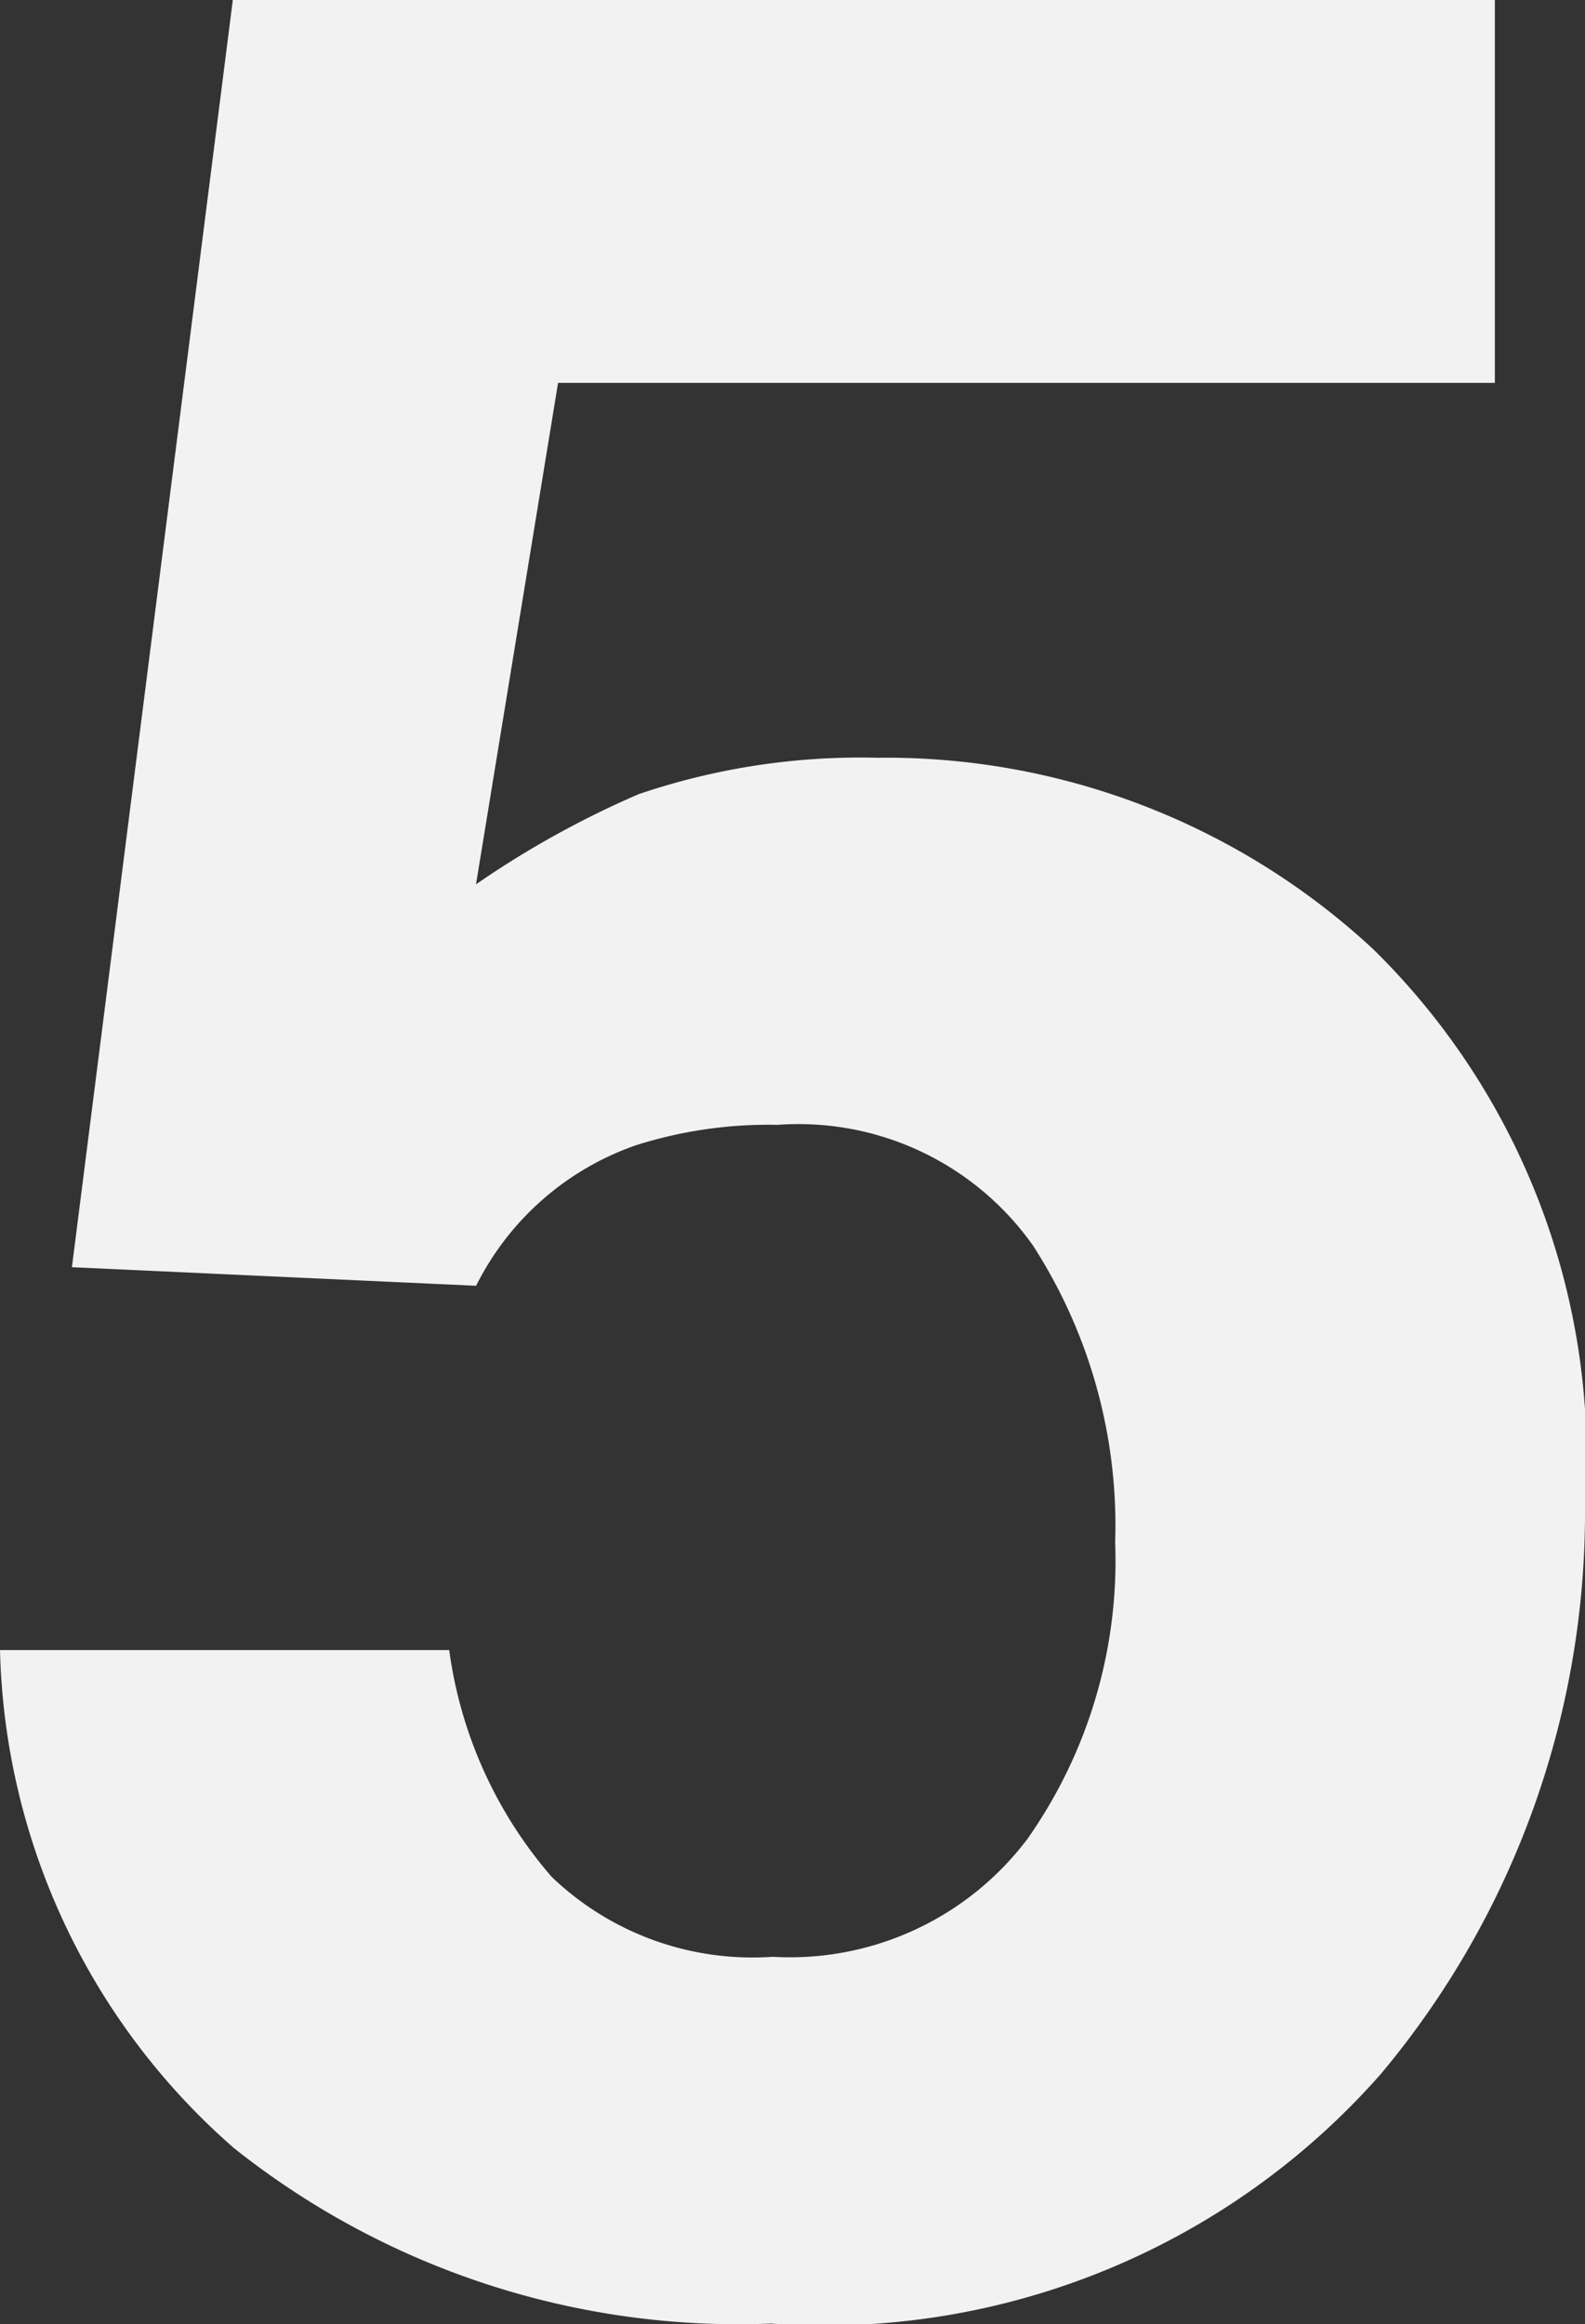 <svg xmlns="http://www.w3.org/2000/svg" width="14.678" height="21.518" viewBox="0 0 14.678 21.518">
  <rect x="0" y="0" width="14.678" height="21.518" fill="#333333" stroke="none"/>
  <path id="Path_133" data-name="Path 133" d="M4.16,15.278a4.025,4.025,0,0,0,.949,2.1,2.687,2.687,0,0,0,2.046.74,2.754,2.754,0,0,0,2.36-1.092,4.475,4.475,0,0,0,.812-2.746,4.78,4.78,0,0,0-.76-2.746A2.659,2.659,0,0,0,7.2,10.415a4.054,4.054,0,0,0-1.314.19,2.615,2.615,0,0,0-1.477,1.3L.666,11.733,2.156,0H13.843V3.545H5.168l-.76,4.643a8.734,8.734,0,0,1,1.507-.835,6.383,6.383,0,0,1,2.209-.337,6.629,6.629,0,0,1,4.593,1.773,6.594,6.594,0,0,1,1.961,5.156A8.1,8.1,0,0,1,12.79,19.2a6.863,6.863,0,0,1-5.65,2.314,7.5,7.5,0,0,1-4.975-1.626A6.319,6.319,0,0,1,0,15.278Z" fill="#f2f2f2"/>
</svg>
